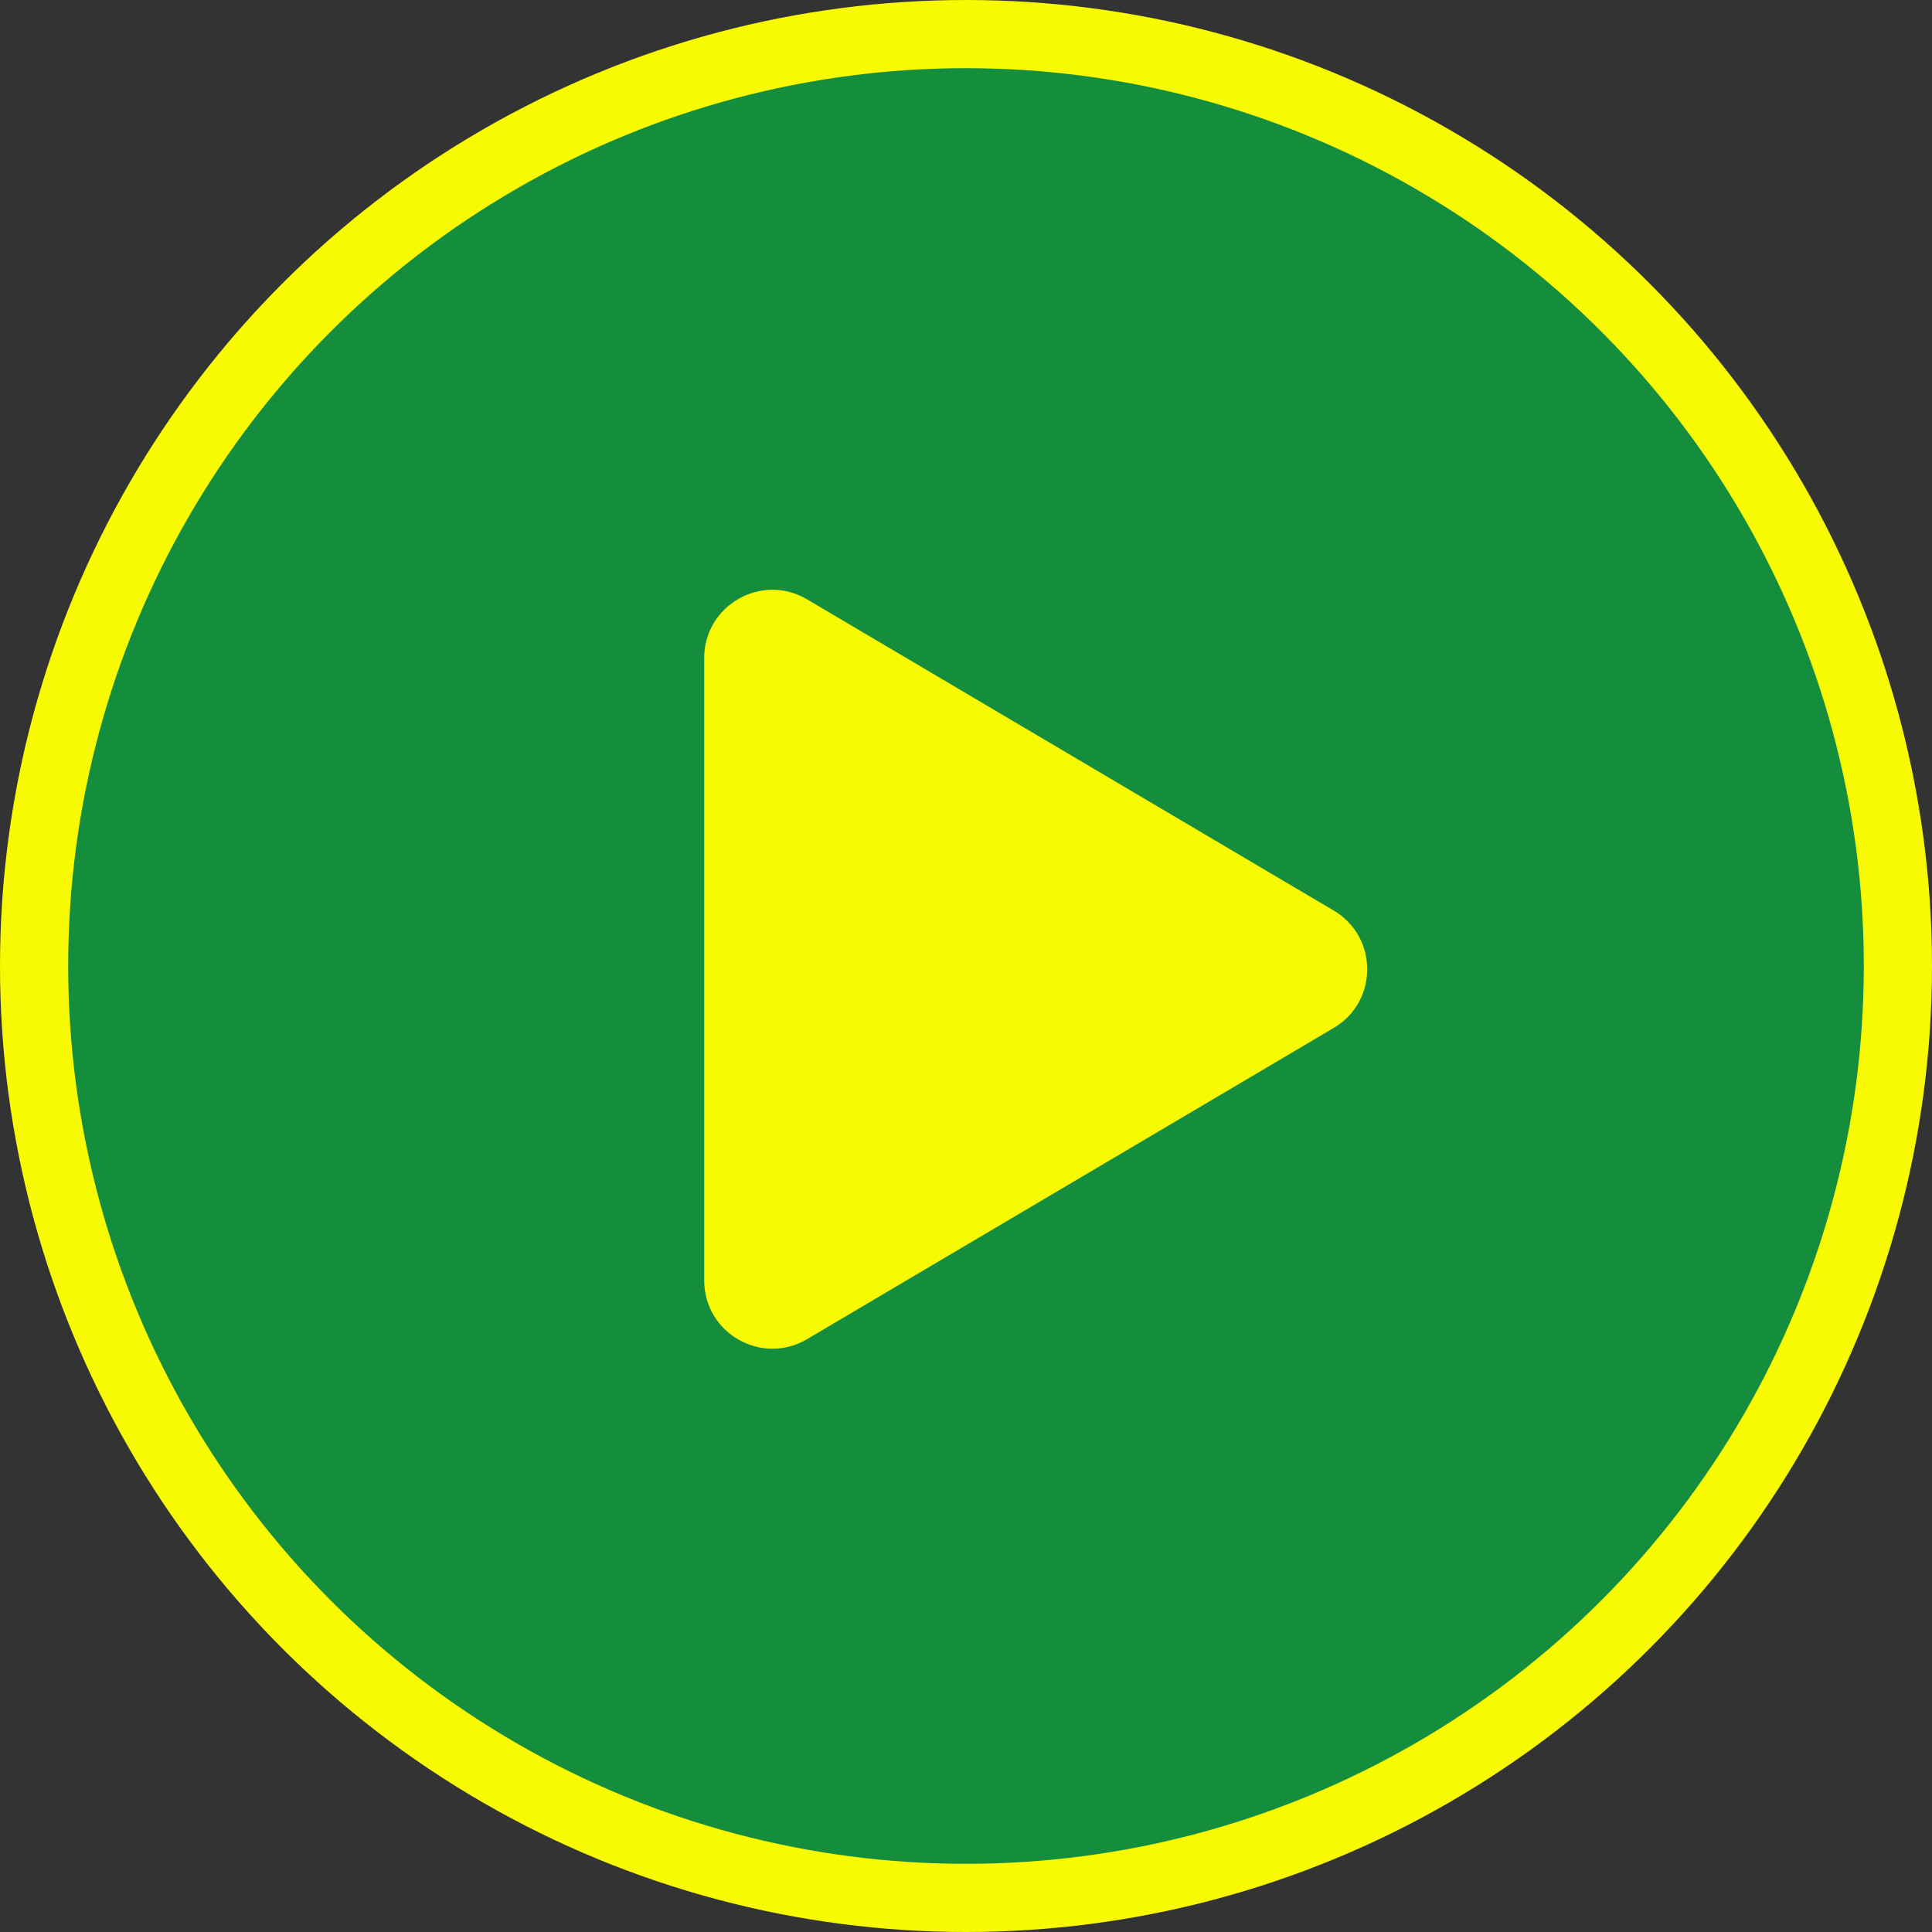 <svg width="85" height="85" viewBox="0 0 85 85" fill="none" xmlns="http://www.w3.org/2000/svg">
<rect x="0" y="0" width="85" height="85" fill="#333333" stroke="none"/>
<circle cx="42.5" cy="42.5" r="41" fill="#148E3C" stroke="#F7FA00" stroke-width="3"/>
<path d="M58.678 40.06C60.643 41.221 60.643 44.064 58.678 45.225L35.508 58.917C33.508 60.098 30.982 58.657 30.982 56.334L30.982 28.951C30.982 26.628 33.508 25.187 35.508 26.369L58.678 40.06Z" fill="#F7FA00"/>
</svg>

